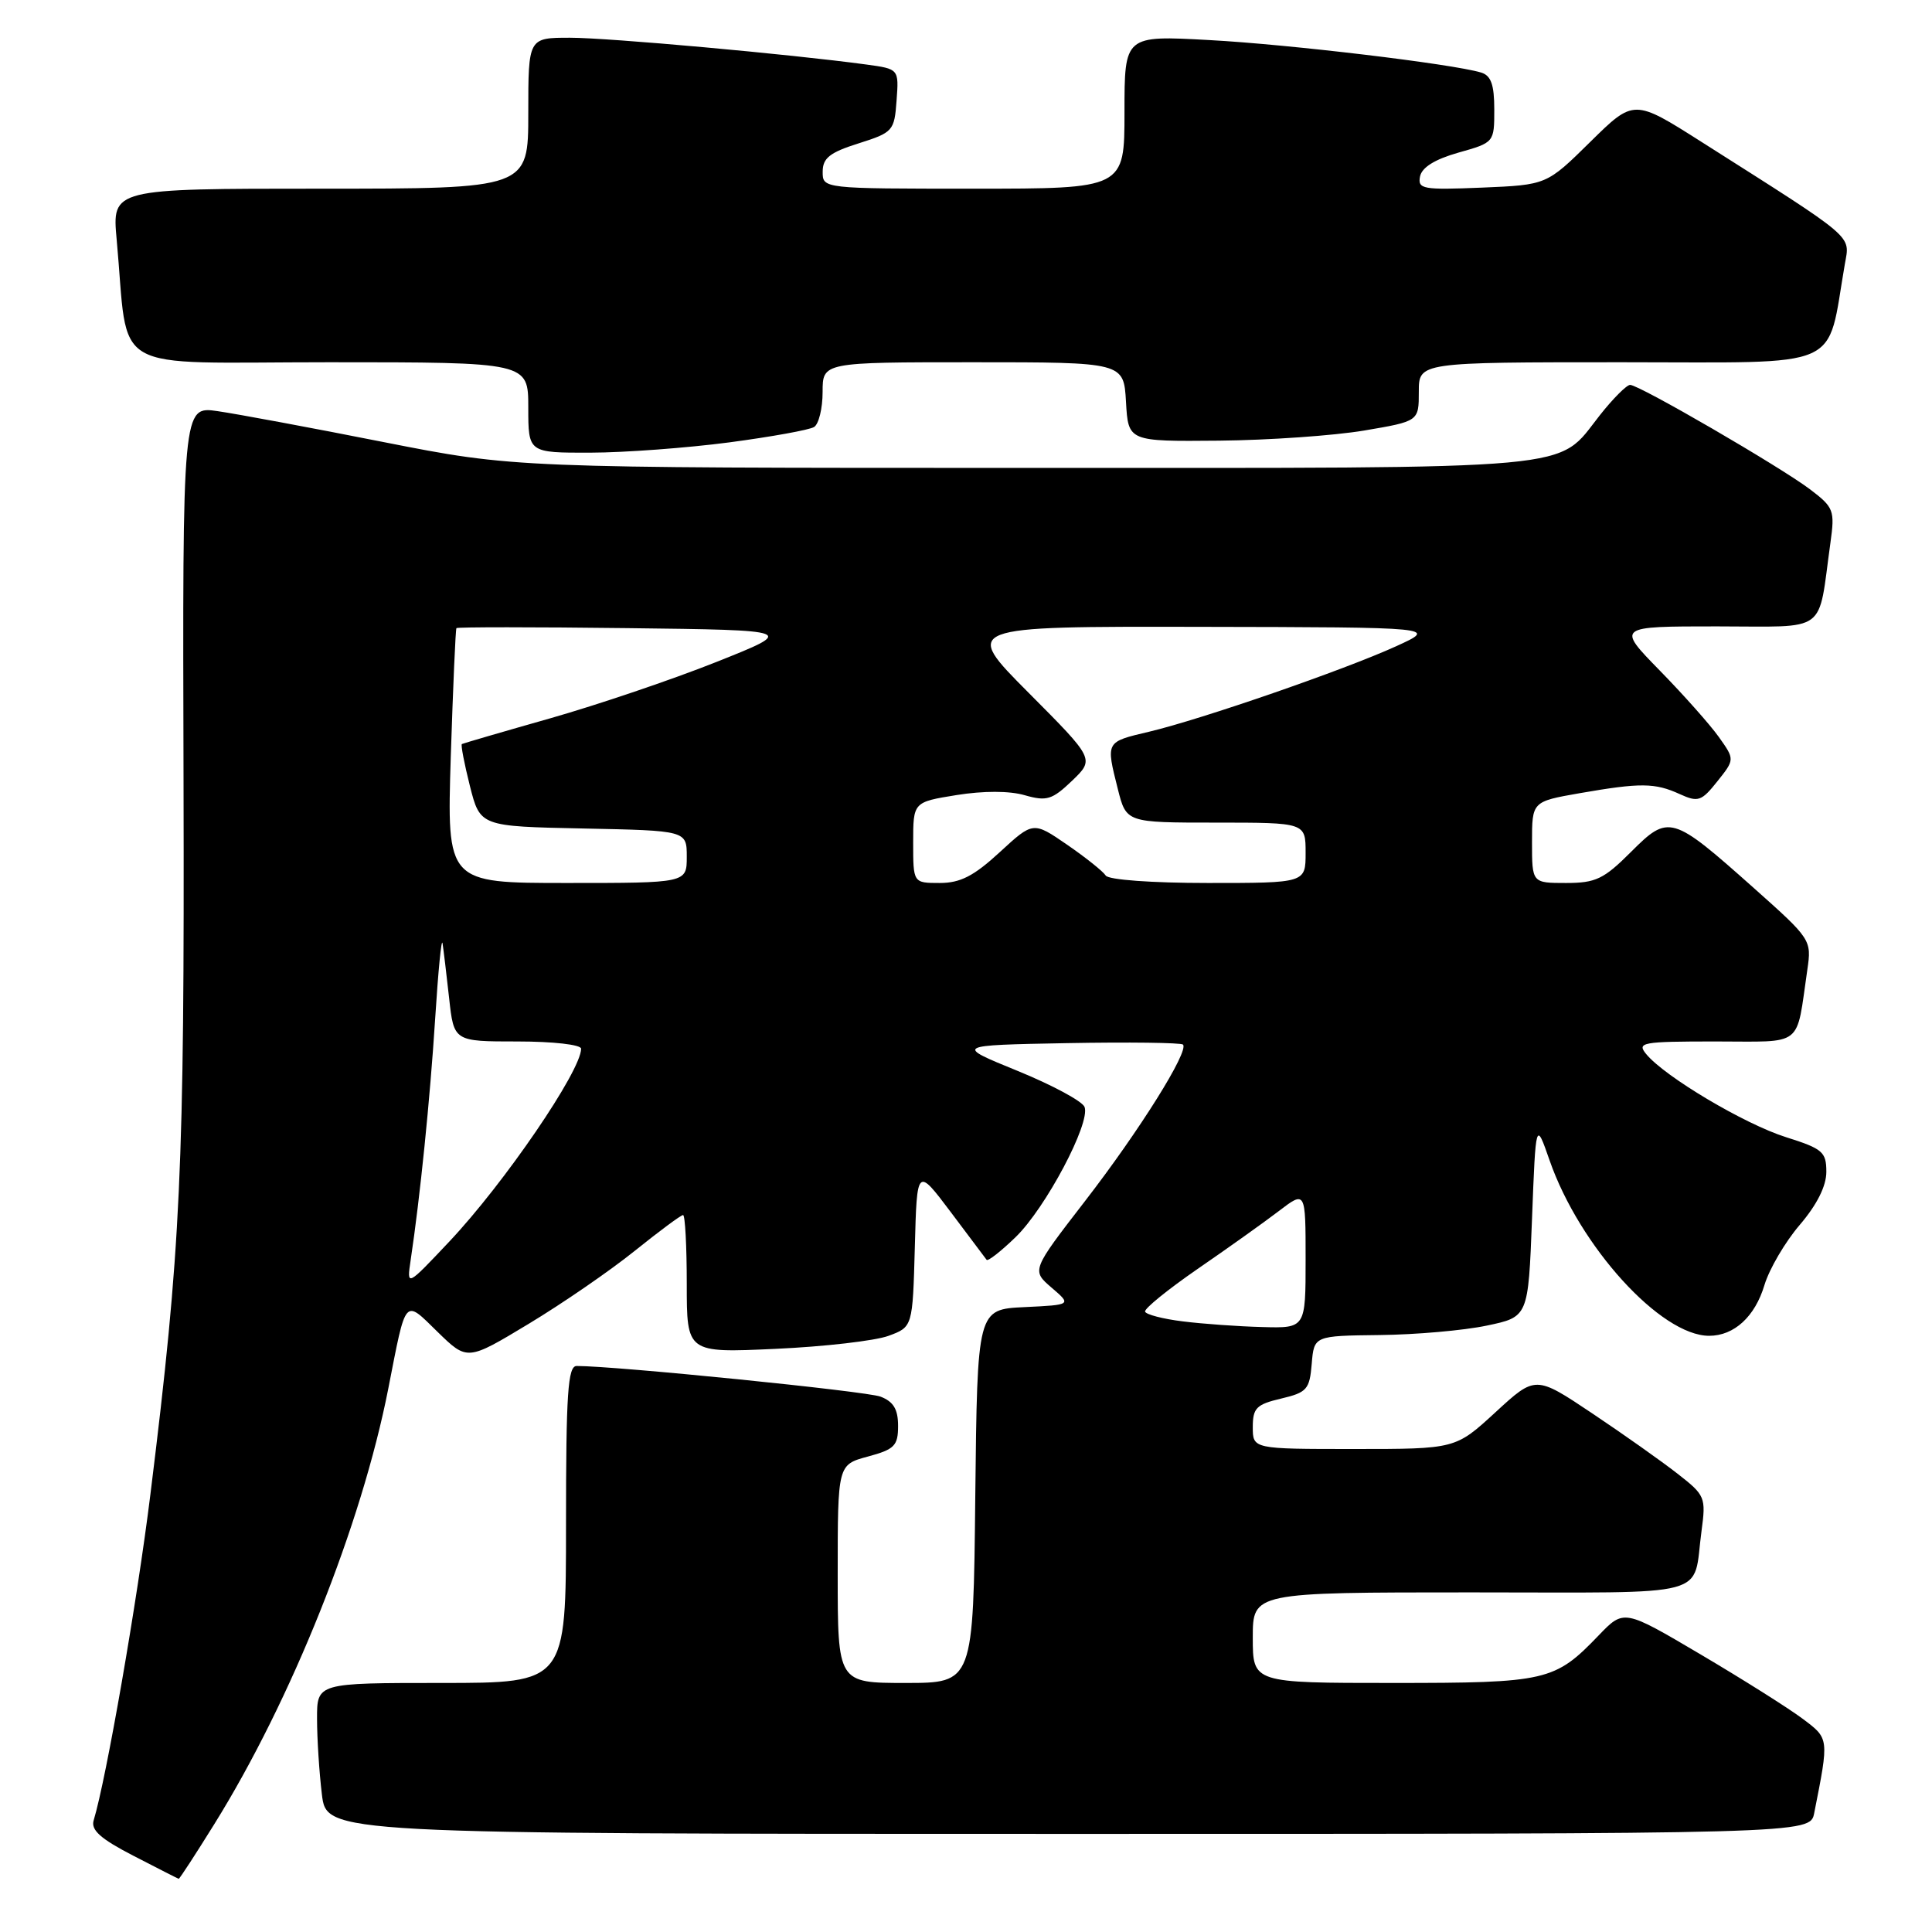 <?xml version="1.0" encoding="UTF-8" standalone="no"?>
<!DOCTYPE svg PUBLIC "-//W3C//DTD SVG 1.1//EN" "http://www.w3.org/Graphics/SVG/1.1/DTD/svg11.dtd" >
<svg xmlns="http://www.w3.org/2000/svg" xmlns:xlink="http://www.w3.org/1999/xlink" version="1.1" viewBox="0 0 256 256">
 <g >
 <path fill="currentColor"
d=" M 28.37 241.75 C 38.62 225.29 47.91 202.05 51.45 184.00 C 53.85 171.74 53.52 172.12 57.99 176.49 C 61.92 180.32 61.92 180.32 70.06 175.41 C 74.54 172.71 80.86 168.36 84.10 165.75 C 87.35 163.14 90.23 161.00 90.51 161.00 C 90.78 161.00 91.00 165.11 91.00 170.14 C 91.00 179.27 91.00 179.27 102.75 178.73 C 109.21 178.44 115.95 177.66 117.72 177.01 C 120.93 175.83 120.93 175.83 121.22 165.24 C 121.50 154.66 121.50 154.66 125.96 160.58 C 128.42 163.84 130.56 166.69 130.73 166.93 C 130.89 167.17 132.62 165.82 134.57 163.93 C 138.55 160.08 144.52 148.81 143.71 146.68 C 143.42 145.92 139.42 143.77 134.84 141.90 C 126.50 138.50 126.50 138.50 141.39 138.22 C 149.58 138.07 156.49 138.16 156.75 138.41 C 157.59 139.26 150.99 149.81 143.77 159.15 C 136.68 168.33 136.68 168.33 139.34 170.62 C 142.00 172.90 142.00 172.90 135.75 173.20 C 129.50 173.50 129.50 173.50 129.23 198.25 C 128.97 223.00 128.97 223.00 119.98 223.00 C 111.00 223.00 111.00 223.00 111.00 208.54 C 111.00 194.08 111.00 194.08 115.00 193.00 C 118.53 192.05 119.00 191.57 119.00 188.94 C 119.00 186.73 118.39 185.72 116.67 185.06 C 114.78 184.34 81.63 181.00 76.41 181.00 C 75.24 181.00 75.00 184.63 75.00 202.00 C 75.00 223.00 75.00 223.00 58.50 223.00 C 42.00 223.00 42.00 223.00 42.01 227.75 C 42.01 230.36 42.30 234.86 42.65 237.75 C 43.28 243.00 43.28 243.00 141.56 243.00 C 239.84 243.00 239.84 243.00 240.39 240.25 C 242.37 230.25 242.39 230.39 238.84 227.73 C 237.00 226.35 230.93 222.52 225.34 219.22 C 215.18 213.22 215.18 213.22 211.84 216.69 C 206.01 222.76 204.97 223.00 184.55 223.00 C 166.00 223.00 166.00 223.00 166.00 217.00 C 166.00 211.00 166.00 211.00 194.93 211.00 C 227.43 211.00 224.24 211.85 225.46 202.87 C 226.06 198.40 225.95 198.13 222.29 195.28 C 220.21 193.65 215.12 190.05 210.98 187.28 C 203.46 182.25 203.46 182.25 198.16 187.13 C 192.86 192.00 192.86 192.00 179.43 192.00 C 166.00 192.00 166.00 192.00 166.00 189.10 C 166.00 186.57 166.48 186.09 169.75 185.32 C 173.17 184.51 173.53 184.11 173.81 180.72 C 174.12 177.00 174.12 177.00 182.81 176.90 C 187.59 176.85 193.97 176.29 197.00 175.65 C 202.50 174.50 202.50 174.50 203.00 161.50 C 203.50 148.50 203.50 148.50 205.33 153.76 C 209.31 165.18 220.07 177.00 226.47 177.00 C 229.78 177.00 232.55 174.46 233.80 170.27 C 234.44 168.15 236.54 164.56 238.48 162.30 C 240.76 159.63 242.00 157.16 242.00 155.27 C 242.00 152.63 241.50 152.21 236.65 150.68 C 231.16 148.95 220.58 142.66 218.13 139.67 C 216.86 138.13 217.56 138.00 227.30 138.00 C 239.15 138.00 237.95 138.94 239.48 128.50 C 240.06 124.54 239.98 124.43 232.38 117.66 C 221.52 107.99 221.12 107.88 216.11 112.89 C 212.51 116.49 211.44 117.00 207.50 117.00 C 203.00 117.00 203.00 117.00 203.00 111.60 C 203.00 106.21 203.00 106.21 209.33 105.10 C 217.38 103.70 219.29 103.72 222.57 105.22 C 225.01 106.33 225.45 106.18 227.56 103.53 C 229.87 100.63 229.87 100.63 227.75 97.65 C 226.59 96.02 223.06 92.05 219.92 88.84 C 214.21 83.00 214.21 83.00 227.49 83.00 C 242.43 83.00 240.83 84.17 242.54 71.93 C 243.14 67.62 242.99 67.23 239.84 64.84 C 235.87 61.84 217.21 51.00 216.00 51.00 C 215.54 51.00 213.73 52.81 211.98 55.03 C 206.13 62.42 210.68 62.00 135.64 62.00 C 68.19 62.00 68.19 62.00 50.84 58.58 C 41.30 56.69 31.40 54.85 28.84 54.48 C 24.18 53.80 24.18 53.80 24.32 103.65 C 24.45 154.97 23.97 165.40 19.93 198.00 C 18.18 212.18 14.08 235.72 12.41 241.21 C 12.02 242.49 13.33 243.66 17.70 245.91 C 20.89 247.56 23.58 248.93 23.68 248.95 C 23.78 248.98 25.89 245.74 28.37 241.75 Z  M 96.62 58.62 C 102.18 57.88 107.25 56.97 107.87 56.58 C 108.49 56.20 109.00 54.11 109.00 51.94 C 109.00 48.00 109.00 48.00 128.95 48.00 C 148.90 48.00 148.90 48.00 149.20 53.25 C 149.50 58.50 149.50 58.50 161.50 58.39 C 168.10 58.33 176.76 57.72 180.75 57.05 C 188.00 55.82 188.00 55.82 188.00 51.91 C 188.00 48.00 188.00 48.00 214.92 48.00 C 244.75 48.00 241.98 49.22 244.45 35.00 C 245.13 31.09 246.08 31.90 225.50 18.83 C 216.50 13.11 216.50 13.11 210.72 18.80 C 204.94 24.50 204.94 24.50 196.37 24.86 C 188.52 25.18 187.84 25.06 188.16 23.39 C 188.40 22.18 190.12 21.11 193.26 20.22 C 197.99 18.89 198.00 18.87 198.00 14.51 C 198.00 11.21 197.57 10.01 196.25 9.61 C 192.40 8.46 170.85 5.88 160.25 5.31 C 149.00 4.69 149.00 4.69 149.00 14.85 C 149.00 25.00 149.00 25.00 129.00 25.00 C 109.00 25.00 109.00 25.00 109.01 22.75 C 109.01 20.95 109.95 20.20 113.76 19.00 C 118.33 17.55 118.51 17.35 118.80 13.32 C 119.11 9.14 119.11 9.14 114.80 8.55 C 104.63 7.17 80.61 5.00 75.53 5.00 C 70.00 5.00 70.00 5.00 70.00 15.00 C 70.00 25.00 70.00 25.00 42.42 25.00 C 14.84 25.00 14.84 25.00 15.46 31.75 C 17.13 49.88 13.89 48.00 43.59 48.00 C 70.00 48.00 70.00 48.00 70.00 54.00 C 70.00 60.00 70.00 60.00 78.25 59.98 C 82.79 59.97 91.05 59.35 96.62 58.62 Z  M 156.73 175.09 C 154.10 174.77 151.85 174.18 151.73 173.80 C 151.60 173.41 154.74 170.87 158.69 168.14 C 162.65 165.42 167.49 161.97 169.44 160.48 C 173.00 157.76 173.00 157.76 173.00 166.88 C 173.00 176.00 173.00 176.00 167.25 175.84 C 164.09 175.76 159.35 175.42 156.73 175.09 Z  M 54.41 167.00 C 55.66 158.68 56.98 145.68 57.66 135.00 C 58.06 128.68 58.50 124.17 58.64 125.00 C 58.77 125.83 59.16 129.09 59.51 132.25 C 60.14 138.00 60.14 138.00 68.57 138.00 C 73.27 138.00 77.00 138.42 77.00 138.96 C 77.00 141.89 66.82 156.79 59.55 164.50 C 53.89 170.50 53.89 170.50 54.41 167.00 Z  M 59.73 100.25 C 60.03 91.04 60.36 83.38 60.48 83.23 C 60.61 83.08 70.78 83.08 83.10 83.23 C 105.50 83.50 105.50 83.50 94.91 87.72 C 89.09 90.04 79.19 93.39 72.91 95.18 C 66.63 96.96 61.37 98.50 61.20 98.59 C 61.04 98.69 61.52 101.18 62.26 104.13 C 63.62 109.50 63.62 109.50 77.31 109.78 C 91.00 110.06 91.00 110.06 91.00 113.53 C 91.00 117.00 91.00 117.00 75.10 117.00 C 59.21 117.00 59.21 117.00 59.73 100.25 Z  M 121.00 111.64 C 121.00 106.28 121.00 106.28 126.75 105.35 C 130.31 104.78 133.75 104.78 135.78 105.37 C 138.69 106.20 139.41 105.98 142.06 103.45 C 145.04 100.58 145.04 100.58 136.29 91.79 C 127.54 83.00 127.54 83.00 159.02 83.06 C 190.50 83.12 190.50 83.12 185.00 85.63 C 178.11 88.77 159.21 95.31 152.25 96.96 C 146.47 98.32 146.53 98.23 148.12 104.56 C 149.24 109.00 149.24 109.00 161.12 109.00 C 173.00 109.00 173.00 109.00 173.00 113.00 C 173.00 117.00 173.00 117.00 160.06 117.00 C 152.62 117.00 146.86 116.58 146.51 116.01 C 146.17 115.47 143.87 113.63 141.40 111.93 C 136.90 108.84 136.90 108.84 132.47 112.92 C 129.04 116.08 127.25 117.00 124.52 117.00 C 121.00 117.00 121.00 117.00 121.00 111.64 Z "/>
</g>
</svg>